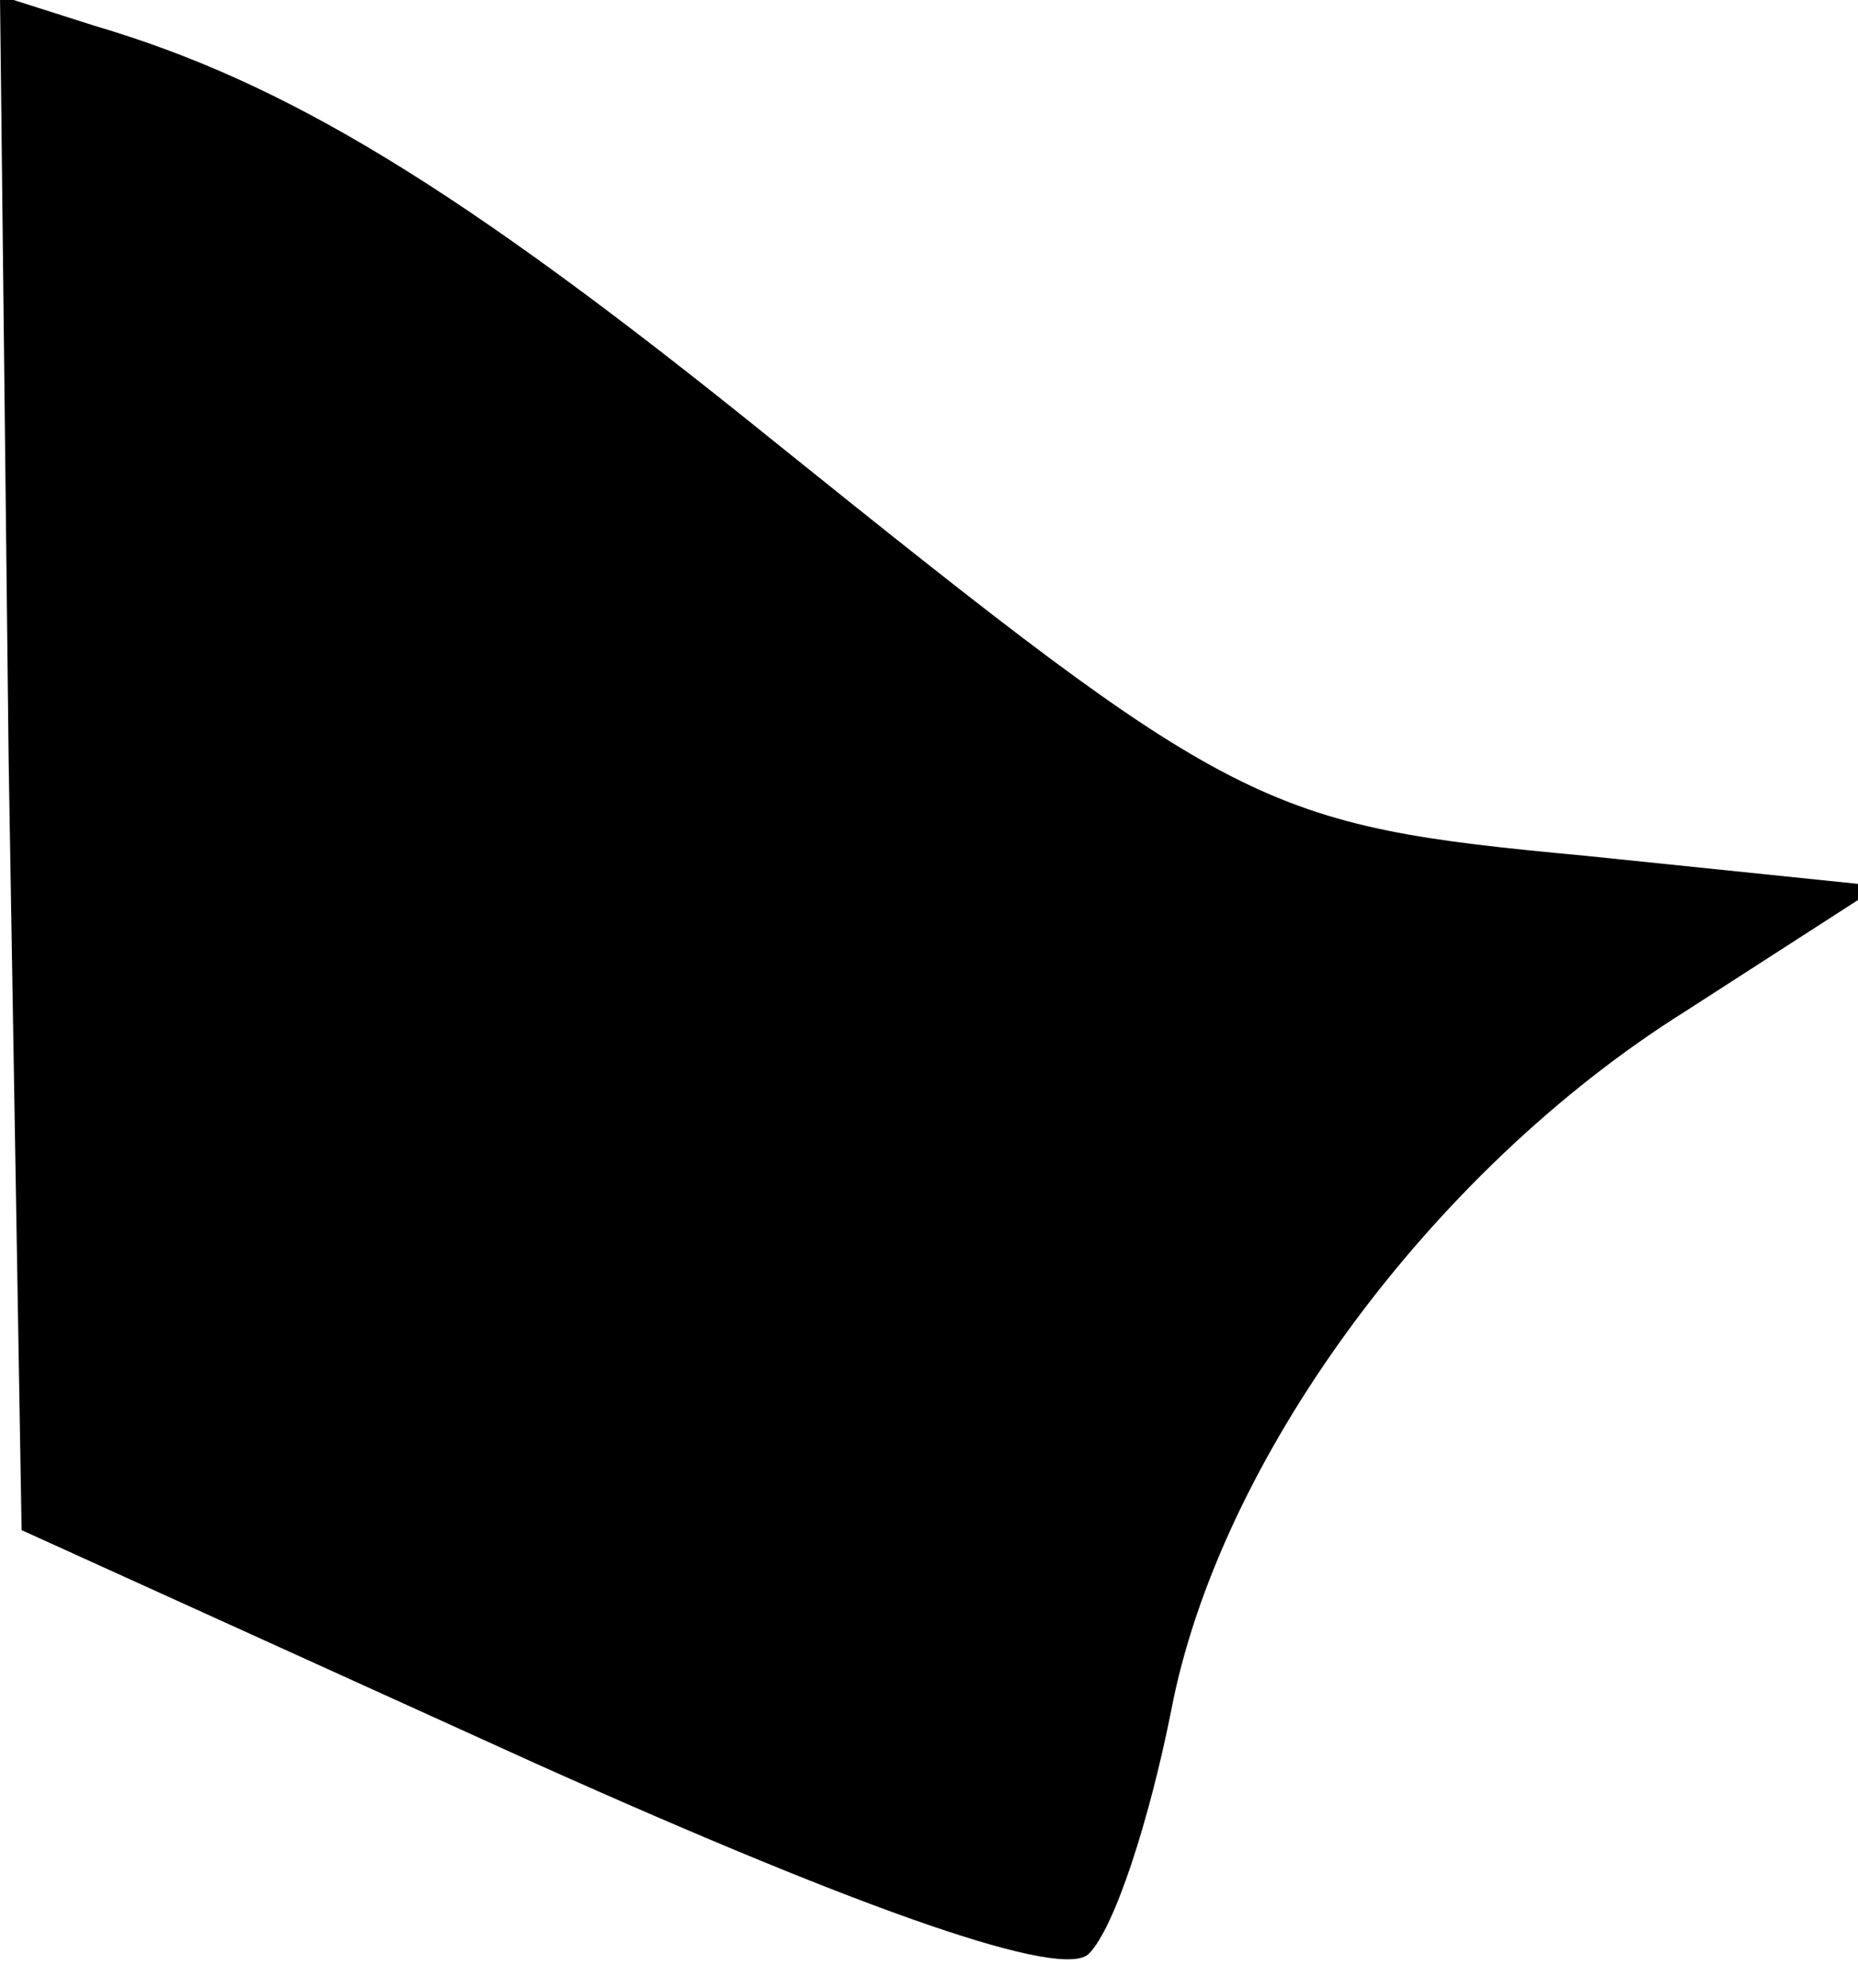 <?xml version="1.0" standalone="no"?>
<!DOCTYPE svg PUBLIC "-//W3C//DTD SVG 20010904//EN"
 "http://www.w3.org/TR/2001/REC-SVG-20010904/DTD/svg10.dtd">
<svg version="1.0" xmlns="http://www.w3.org/2000/svg"
 width="43pt" height="46pt" viewBox="0 0 43 46"
 preserveAspectRatio="xMidYMid meet">
<g transform="translate(0,46) scale(0.1,-0.1)"
fill="#000000" stroke="none">
<path fill="#000000" stroke="none" d="M2 284 l3 -178 119 -54 c78 -35 122
-50 128 -44 6 6 14 31 19 56 11 58 60 125 119 162 l45 29 -68 7 c-75 7 -81 10
-188 96 -73 59 -113 83 -157 96 l-22 7 2 -177z"/>
</g>
</svg>
